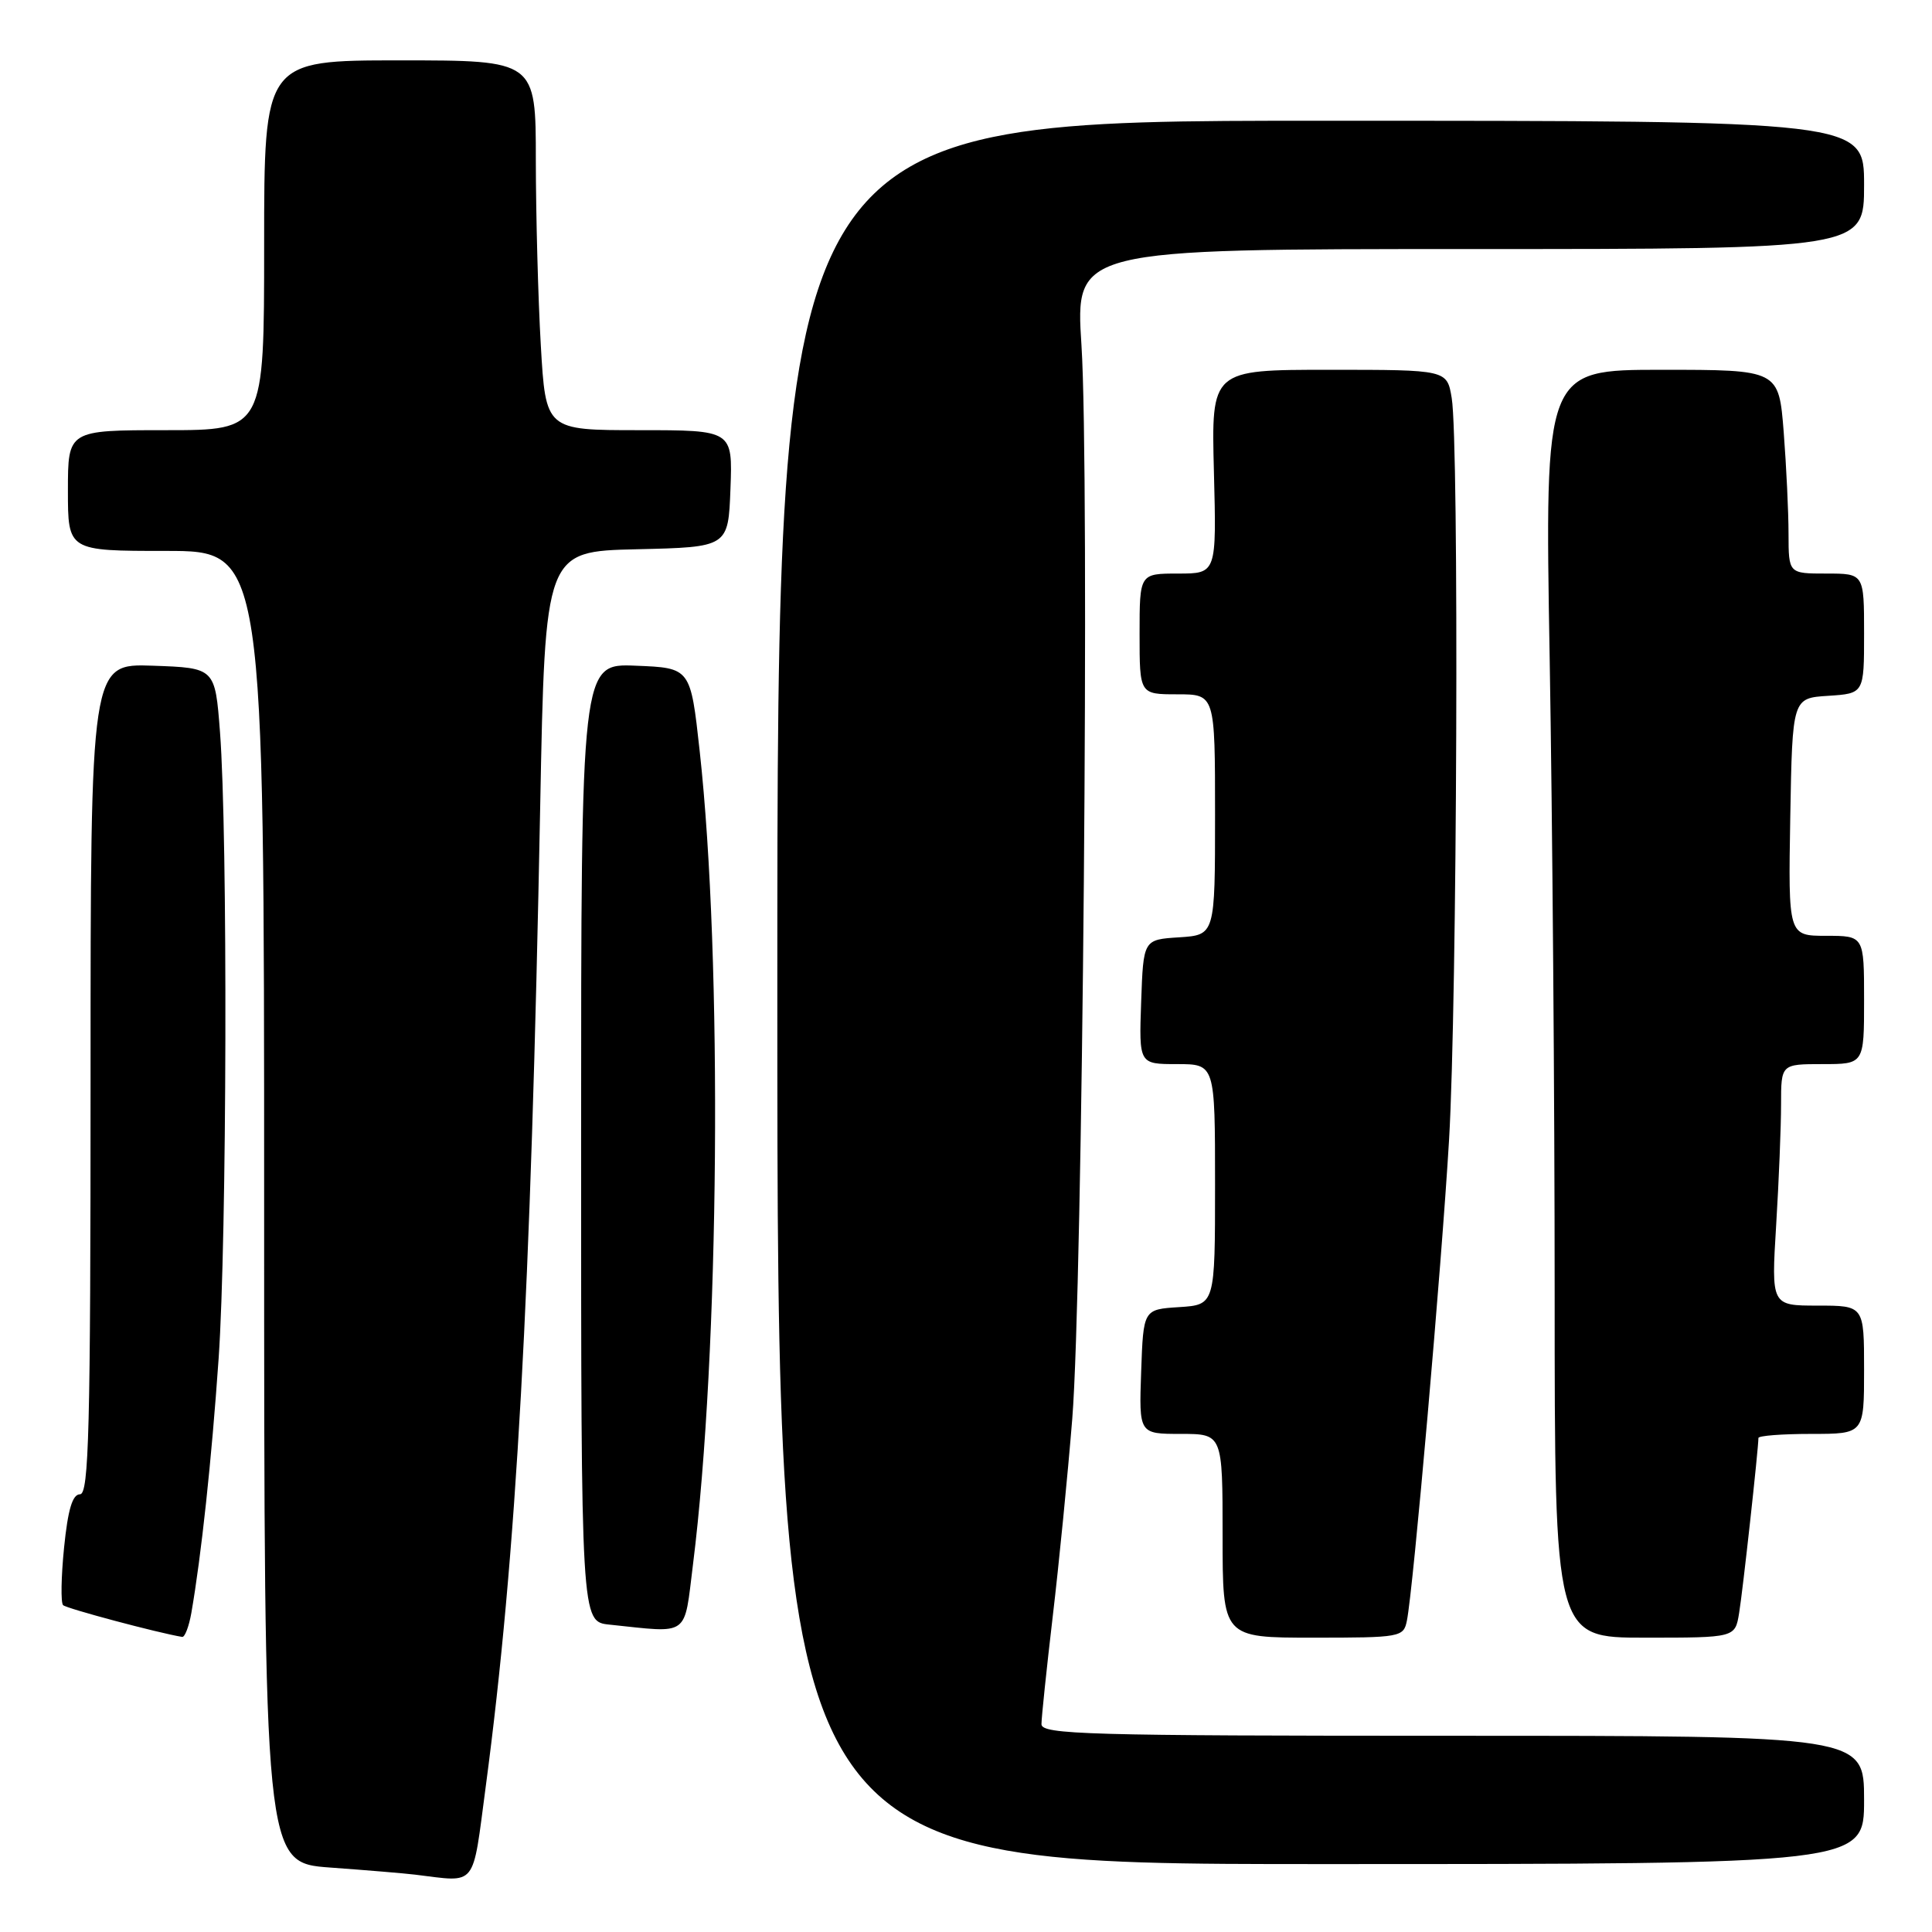 <?xml version="1.0" encoding="UTF-8" standalone="no"?>
<!DOCTYPE svg PUBLIC "-//W3C//DTD SVG 1.1//EN" "http://www.w3.org/Graphics/SVG/1.1/DTD/svg11.dtd" >
<svg xmlns="http://www.w3.org/2000/svg" xmlns:xlink="http://www.w3.org/1999/xlink" version="1.1" viewBox="0 0 256 256">
 <g >
 <path fill="currentColor"
d=" M 64.36 236.75 C 68.44 206.04 70.33 171.94 71.58 106.78 C 72.23 73.06 72.23 73.06 84.37 72.78 C 96.50 72.50 96.50 72.50 96.79 64.75 C 97.08 57.00 97.08 57.00 84.69 57.00 C 72.31 57.00 72.31 57.00 71.66 45.75 C 71.30 39.56 71.01 28.54 71.00 21.25 C 71.00 8.00 71.00 8.00 53.00 8.00 C 35.00 8.00 35.00 8.00 35.00 32.50 C 35.00 57.00 35.00 57.00 22.00 57.00 C 9.00 57.00 9.00 57.00 9.00 65.00 C 9.00 73.00 9.00 73.00 22.00 73.00 C 35.00 73.00 35.00 73.00 35.00 159.91 C 35.00 246.82 35.00 246.82 43.75 247.46 C 48.56 247.81 53.62 248.23 55.00 248.40 C 63.31 249.40 62.55 250.35 64.36 236.75 Z  M 247.00 238.50 C 247.00 230.00 247.00 230.00 192.50 230.00 C 144.07 230.00 138.00 229.83 138.00 228.46 C 138.00 227.61 138.67 221.20 139.49 214.21 C 140.32 207.22 141.48 195.43 142.08 188.00 C 143.46 170.82 144.39 62.64 143.30 45.75 C 142.48 33.00 142.48 33.00 194.74 33.00 C 247.00 33.00 247.00 33.00 247.00 24.50 C 247.00 16.00 247.00 16.00 175.00 16.00 C 103.00 16.00 103.00 16.00 103.00 131.50 C 103.00 247.00 103.00 247.00 175.00 247.00 C 247.00 247.00 247.00 247.00 247.00 238.50 Z  M 25.35 213.75 C 26.67 206.17 28.03 193.56 28.97 180.00 C 30.07 164.15 30.19 110.57 29.15 97.00 C 28.50 88.50 28.50 88.50 20.25 88.21 C 12.00 87.92 12.00 87.92 12.00 142.96 C 12.00 189.44 11.78 198.00 10.60 198.00 C 9.60 198.00 9.00 200.02 8.49 205.06 C 8.10 208.94 8.04 212.38 8.36 212.69 C 8.81 213.14 20.97 216.38 24.14 216.90 C 24.49 216.95 25.03 215.54 25.35 213.75 Z  M 186.42 214.75 C 187.26 210.69 191.01 167.86 192.01 151.00 C 193.08 132.86 193.35 58.72 192.36 52.75 C 191.74 49.00 191.74 49.00 176.12 49.00 C 160.50 49.00 160.50 49.00 160.85 62.50 C 161.20 76.00 161.20 76.00 156.10 76.00 C 151.00 76.00 151.00 76.00 151.00 84.00 C 151.00 92.00 151.00 92.00 156.00 92.00 C 161.00 92.00 161.00 92.00 161.00 107.95 C 161.00 123.89 161.00 123.89 156.25 124.20 C 151.50 124.50 151.50 124.50 151.21 132.75 C 150.92 141.00 150.92 141.00 155.96 141.00 C 161.00 141.00 161.00 141.00 161.00 156.95 C 161.00 172.89 161.00 172.89 156.25 173.20 C 151.50 173.50 151.50 173.50 151.21 181.75 C 150.92 190.00 150.92 190.00 156.46 190.00 C 162.00 190.00 162.00 190.00 162.00 203.50 C 162.00 217.00 162.00 217.00 173.98 217.00 C 185.60 217.00 185.98 216.93 186.42 214.75 Z  M 230.44 213.75 C 230.92 210.89 233.00 191.96 233.00 190.54 C 233.00 190.24 236.15 190.00 240.00 190.00 C 247.00 190.00 247.00 190.00 247.00 181.50 C 247.00 173.00 247.00 173.00 240.85 173.00 C 234.70 173.00 234.70 173.00 235.35 162.34 C 235.71 156.48 236.00 149.28 236.00 146.34 C 236.00 141.00 236.00 141.00 241.50 141.00 C 247.00 141.00 247.00 141.00 247.00 132.50 C 247.00 124.00 247.00 124.00 241.97 124.00 C 236.95 124.00 236.95 124.00 237.22 108.25 C 237.50 92.50 237.50 92.50 242.25 92.20 C 247.00 91.89 247.00 91.89 247.00 83.95 C 247.00 76.00 247.00 76.00 242.00 76.00 C 237.00 76.00 237.00 76.00 236.99 70.75 C 236.99 67.86 236.70 61.79 236.35 57.25 C 235.70 49.00 235.70 49.00 220.19 49.00 C 204.68 49.00 204.68 49.00 205.34 87.25 C 205.70 108.29 206.00 146.09 206.00 171.25 C 206.00 217.00 206.00 217.00 217.95 217.00 C 229.91 217.00 229.91 217.00 230.44 213.75 Z  M 91.83 207.25 C 95.34 179.28 95.76 127.19 92.71 99.50 C 91.50 88.50 91.50 88.50 84.25 88.21 C 77.00 87.91 77.00 87.91 77.00 151.40 C 77.00 214.88 77.00 214.88 80.75 215.27 C 91.49 216.39 90.61 217.03 91.83 207.25 Z "/>
</g>
</svg>